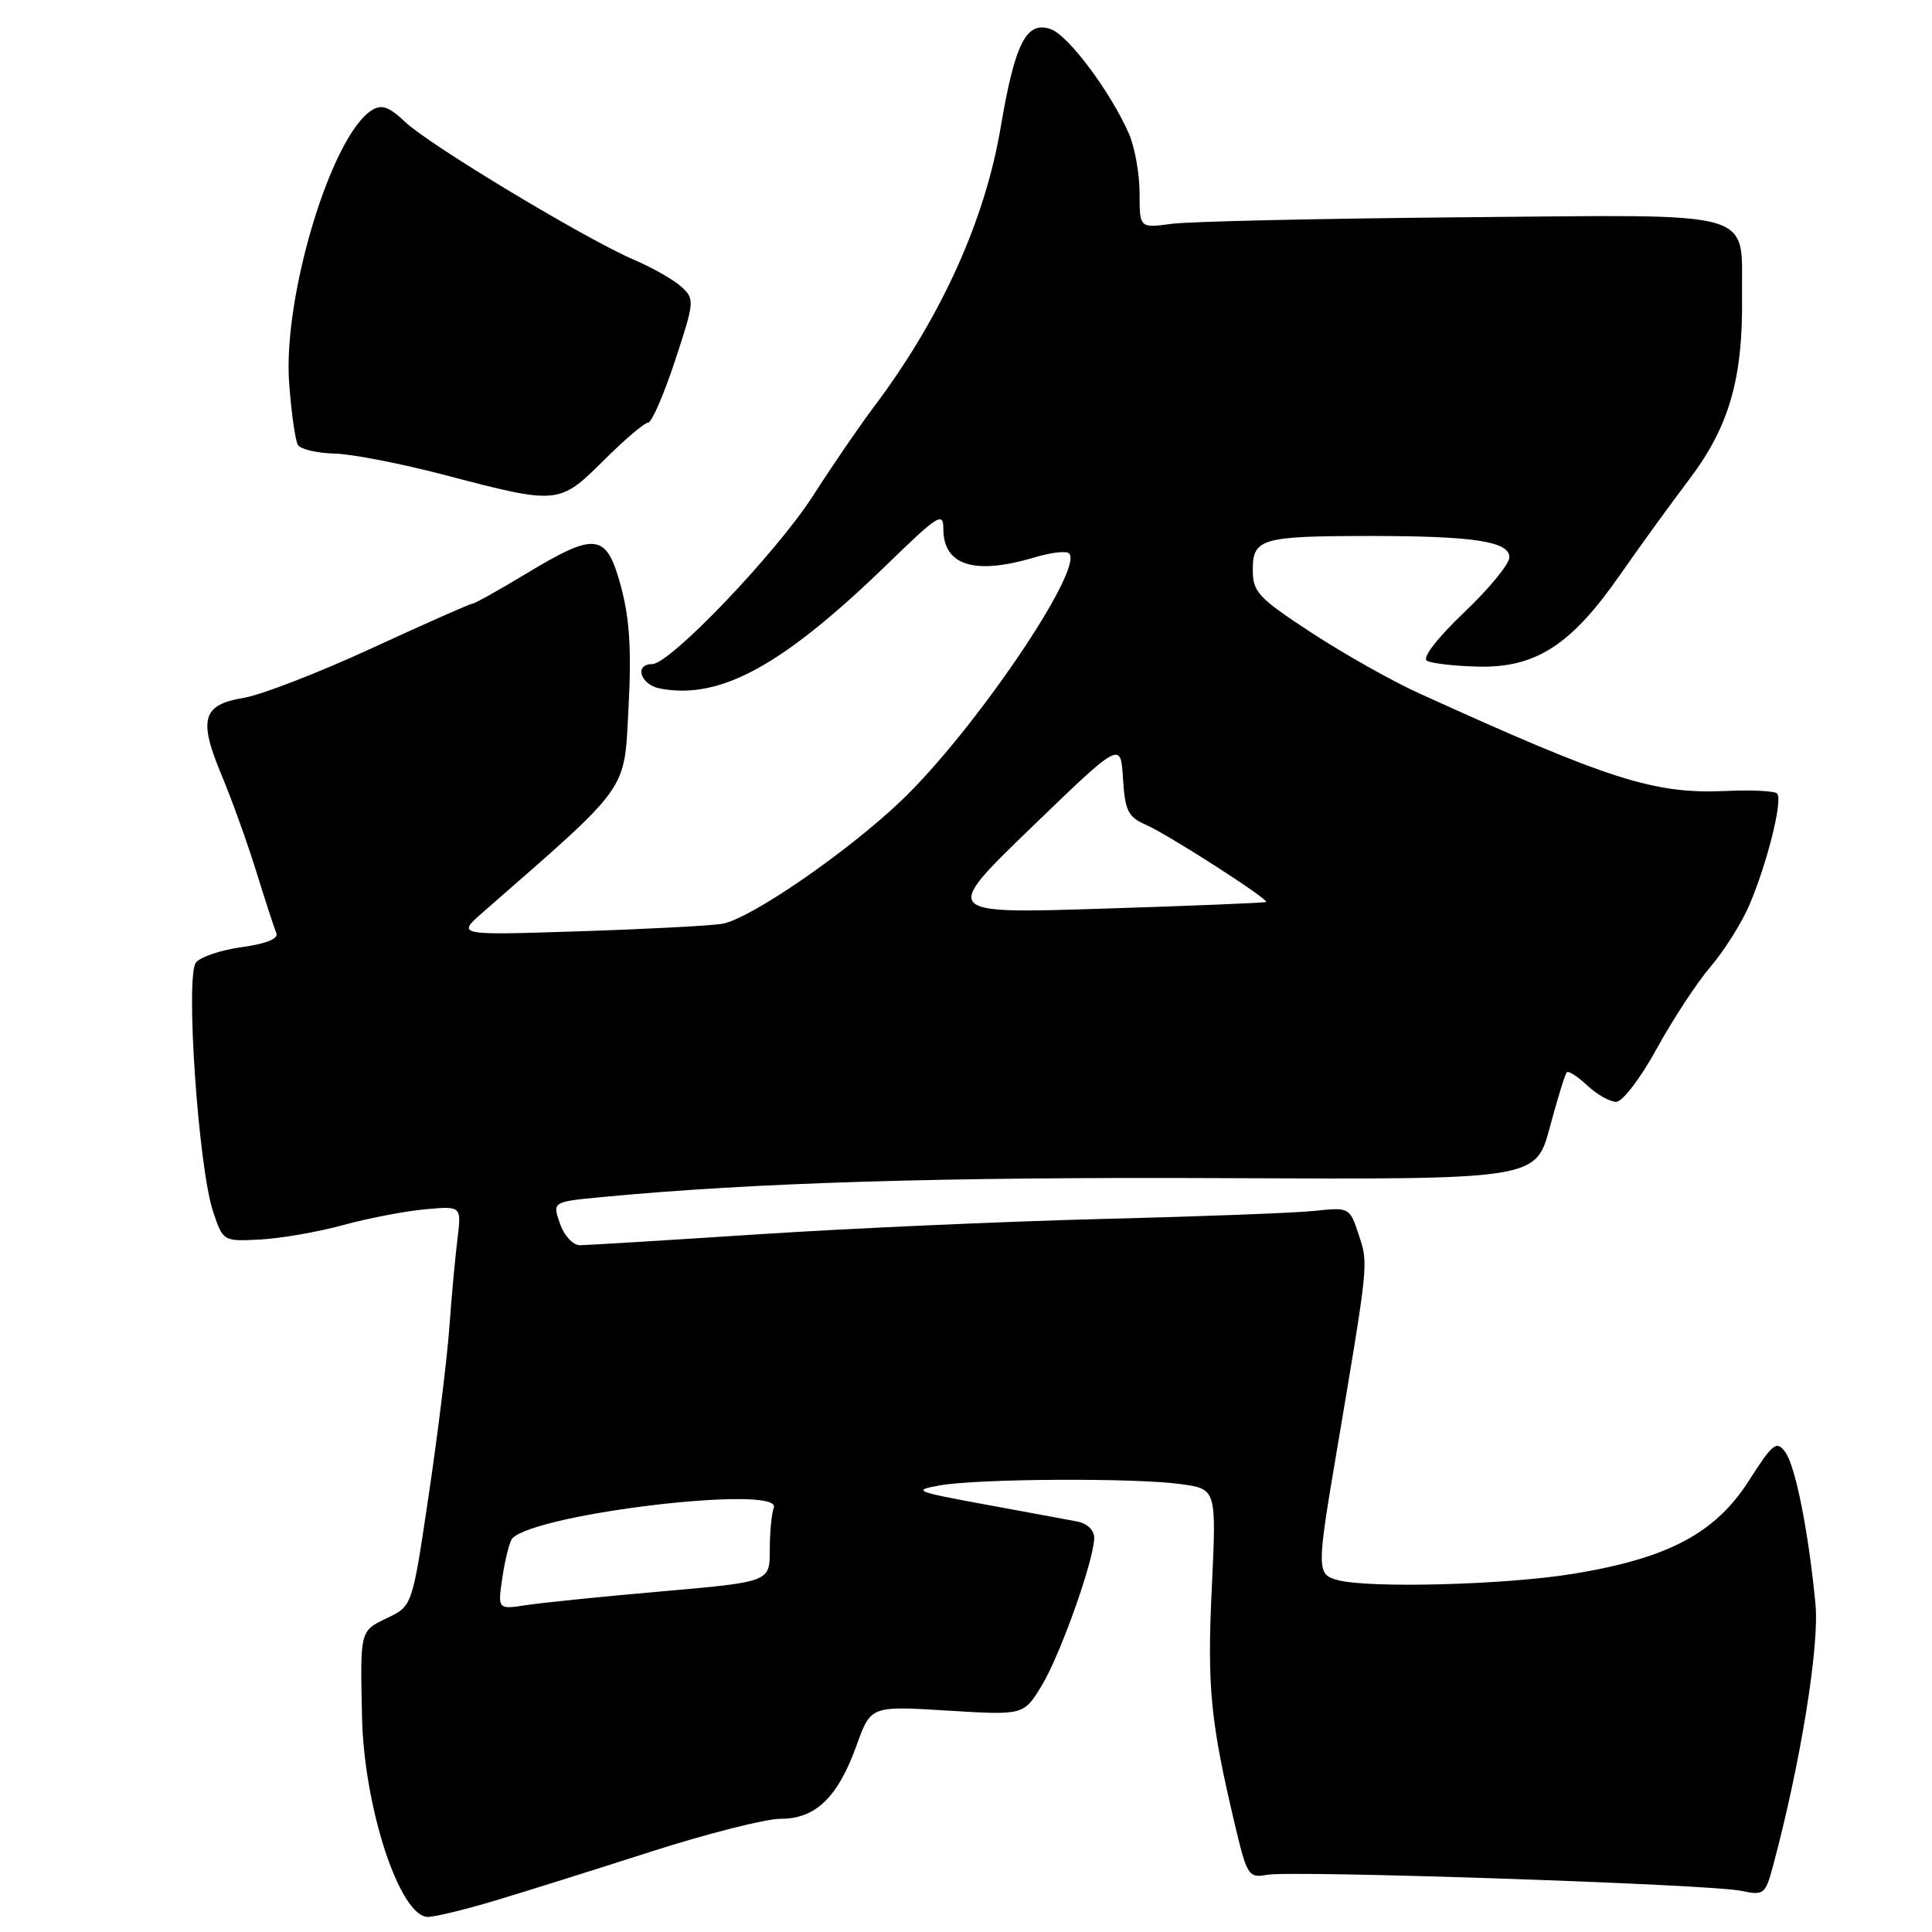 <?xml version="1.0" encoding="UTF-8" standalone="no"?>
<!DOCTYPE svg PUBLIC "-//W3C//DTD SVG 1.1//EN" "http://www.w3.org/Graphics/SVG/1.1/DTD/svg11.dtd" >
<svg xmlns="http://www.w3.org/2000/svg" xmlns:xlink="http://www.w3.org/1999/xlink" version="1.1" viewBox="0 0 256 256">
 <g >
 <path fill="currentColor"
d=" M 65.43 251.89 C 69.32 250.73 78.64 247.80 86.14 245.39 C 93.65 242.98 101.43 241.00 103.44 241.00 C 108.09 241.00 111.02 238.16 113.51 231.25 C 115.38 226.04 115.38 226.04 125.51 226.66 C 135.64 227.28 135.64 227.28 138.01 223.39 C 140.49 219.32 144.96 206.74 144.99 203.77 C 144.99 202.76 144.06 201.86 142.75 201.61 C 141.51 201.37 136.02 200.36 130.54 199.35 C 121.23 197.64 120.83 197.48 124.54 196.82 C 129.63 195.92 150.30 195.81 156.45 196.65 C 161.19 197.30 161.19 197.30 160.57 210.40 C 159.94 223.51 160.39 228.09 163.61 241.69 C 165.24 248.56 165.43 248.87 167.91 248.42 C 171.32 247.81 226.58 249.67 230.68 250.54 C 233.73 251.18 233.91 251.03 234.93 247.26 C 238.56 233.76 241.10 218.12 240.56 212.55 C 239.63 202.89 237.91 194.26 236.55 192.40 C 235.41 190.84 234.91 191.23 231.73 196.21 C 227.27 203.19 220.99 206.50 208.38 208.55 C 199.41 210.01 181.40 210.48 177.25 209.37 C 174.47 208.63 174.47 207.98 177.06 192.66 C 181.37 167.13 181.33 167.53 180.05 163.64 C 178.84 159.98 178.80 159.96 174.16 160.45 C 171.60 160.72 158.93 161.20 146.00 161.52 C 133.07 161.85 112.60 162.76 100.50 163.55 C 88.40 164.34 77.76 164.99 76.85 165.00 C 75.92 165.00 74.75 163.73 74.19 162.12 C 73.19 159.24 73.19 159.24 79.84 158.61 C 99.93 156.70 124.92 155.94 162.00 156.11 C 203.50 156.30 203.50 156.30 205.35 149.40 C 206.37 145.60 207.38 142.31 207.61 142.08 C 207.83 141.85 209.05 142.64 210.32 143.83 C 211.59 145.02 213.31 146.00 214.15 146.00 C 214.99 146.00 217.37 142.89 219.53 138.95 C 221.65 135.08 224.87 130.17 226.69 128.05 C 228.50 125.93 230.82 122.24 231.83 119.85 C 234.21 114.24 236.27 105.93 235.47 105.14 C 235.13 104.80 232.07 104.65 228.68 104.81 C 219.21 105.24 213.33 103.37 188.00 91.85 C 184.43 90.23 178.01 86.61 173.75 83.82 C 166.71 79.21 166.00 78.45 166.00 75.49 C 166.00 71.36 167.15 71.03 181.50 71.02 C 195.31 71.02 200.00 71.74 200.00 73.85 C 200.00 74.73 197.30 78.02 193.99 81.16 C 190.49 84.50 188.43 87.15 189.06 87.54 C 189.64 87.90 192.73 88.26 195.91 88.33 C 203.48 88.50 208.17 85.48 214.58 76.29 C 217.18 72.55 221.35 66.80 223.84 63.51 C 229.12 56.53 230.96 50.16 230.83 39.31 C 230.70 27.62 233.64 28.45 193.83 28.79 C 174.95 28.96 157.59 29.34 155.25 29.66 C 151.00 30.23 151.00 30.23 151.00 25.58 C 151.00 23.03 150.36 19.49 149.59 17.72 C 147.15 12.16 141.59 4.72 139.25 3.87 C 136.01 2.71 134.49 5.68 132.60 16.84 C 130.51 29.26 124.65 42.16 115.73 54.00 C 113.87 56.48 110.27 61.72 107.75 65.66 C 102.88 73.25 88.80 88.00 86.41 88.00 C 83.99 88.00 84.87 90.74 87.44 91.23 C 95.44 92.76 103.73 88.21 117.75 74.59 C 124.31 68.22 125.00 67.79 125.00 70.08 C 125.00 74.95 129.14 76.24 137.14 73.84 C 139.27 73.20 141.31 72.97 141.66 73.33 C 143.69 75.35 128.99 96.99 119.37 106.14 C 112.16 113.01 99.22 121.89 95.63 122.42 C 93.91 122.68 85.30 123.13 76.50 123.41 C 60.50 123.93 60.50 123.93 64.00 120.87 C 83.64 103.70 82.68 105.05 83.28 93.81 C 83.69 86.18 83.43 82.01 82.29 77.75 C 80.36 70.60 79.01 70.41 69.74 76.00 C 66.09 78.20 62.87 80.00 62.58 80.00 C 62.28 80.00 56.30 82.65 49.27 85.89 C 42.25 89.13 34.61 92.09 32.29 92.47 C 26.82 93.37 26.26 95.30 29.35 102.68 C 30.69 105.88 32.77 111.65 33.96 115.50 C 35.16 119.35 36.35 123.02 36.62 123.65 C 36.92 124.38 35.28 125.05 32.10 125.49 C 29.35 125.86 26.59 126.78 25.97 127.53 C 24.54 129.26 26.28 154.68 28.23 160.52 C 29.56 164.50 29.56 164.50 34.53 164.24 C 37.26 164.09 42.20 163.23 45.50 162.32 C 48.80 161.42 53.67 160.48 56.33 160.24 C 61.15 159.80 61.15 159.80 60.62 164.15 C 60.32 166.54 59.83 171.88 59.53 176.00 C 59.23 180.12 58.00 190.09 56.80 198.15 C 54.63 212.81 54.63 212.81 51.31 214.39 C 47.68 216.12 47.72 215.99 47.97 227.50 C 48.23 239.57 52.99 254.00 56.70 254.00 C 57.61 254.00 61.54 253.05 65.43 251.89 Z  M 80.00 61.00 C 82.76 58.25 85.41 56.00 85.88 56.00 C 86.35 56.00 87.95 52.33 89.43 47.84 C 92.03 39.98 92.06 39.62 90.31 38.02 C 89.32 37.10 86.48 35.48 84.02 34.43 C 77.56 31.65 56.99 19.27 53.71 16.18 C 51.52 14.12 50.57 13.78 49.25 14.62 C 43.92 17.97 37.48 39.26 38.31 50.72 C 38.60 54.69 39.13 58.40 39.48 58.97 C 39.83 59.53 42.00 60.04 44.31 60.10 C 46.61 60.15 53.22 61.44 59.00 62.96 C 73.96 66.88 74.10 66.87 80.00 61.00 Z  M 66.59 208.88 C 66.96 206.47 67.54 204.21 67.88 203.85 C 71.06 200.51 103.72 196.68 102.53 199.78 C 102.24 200.54 102.00 203.06 102.00 205.39 C 102.00 209.61 102.00 209.61 87.75 210.86 C 79.91 211.54 71.80 212.37 69.72 212.69 C 65.93 213.27 65.93 213.27 66.59 208.88 Z  M 136.66 109.65 C 148.50 98.21 148.50 98.21 148.80 103.15 C 149.07 107.42 149.47 108.25 151.80 109.27 C 154.75 110.55 168.18 119.18 167.76 119.52 C 167.62 119.63 157.90 120.03 146.16 120.40 C 124.83 121.08 124.83 121.08 136.66 109.65 Z "/>
</g>
</svg>